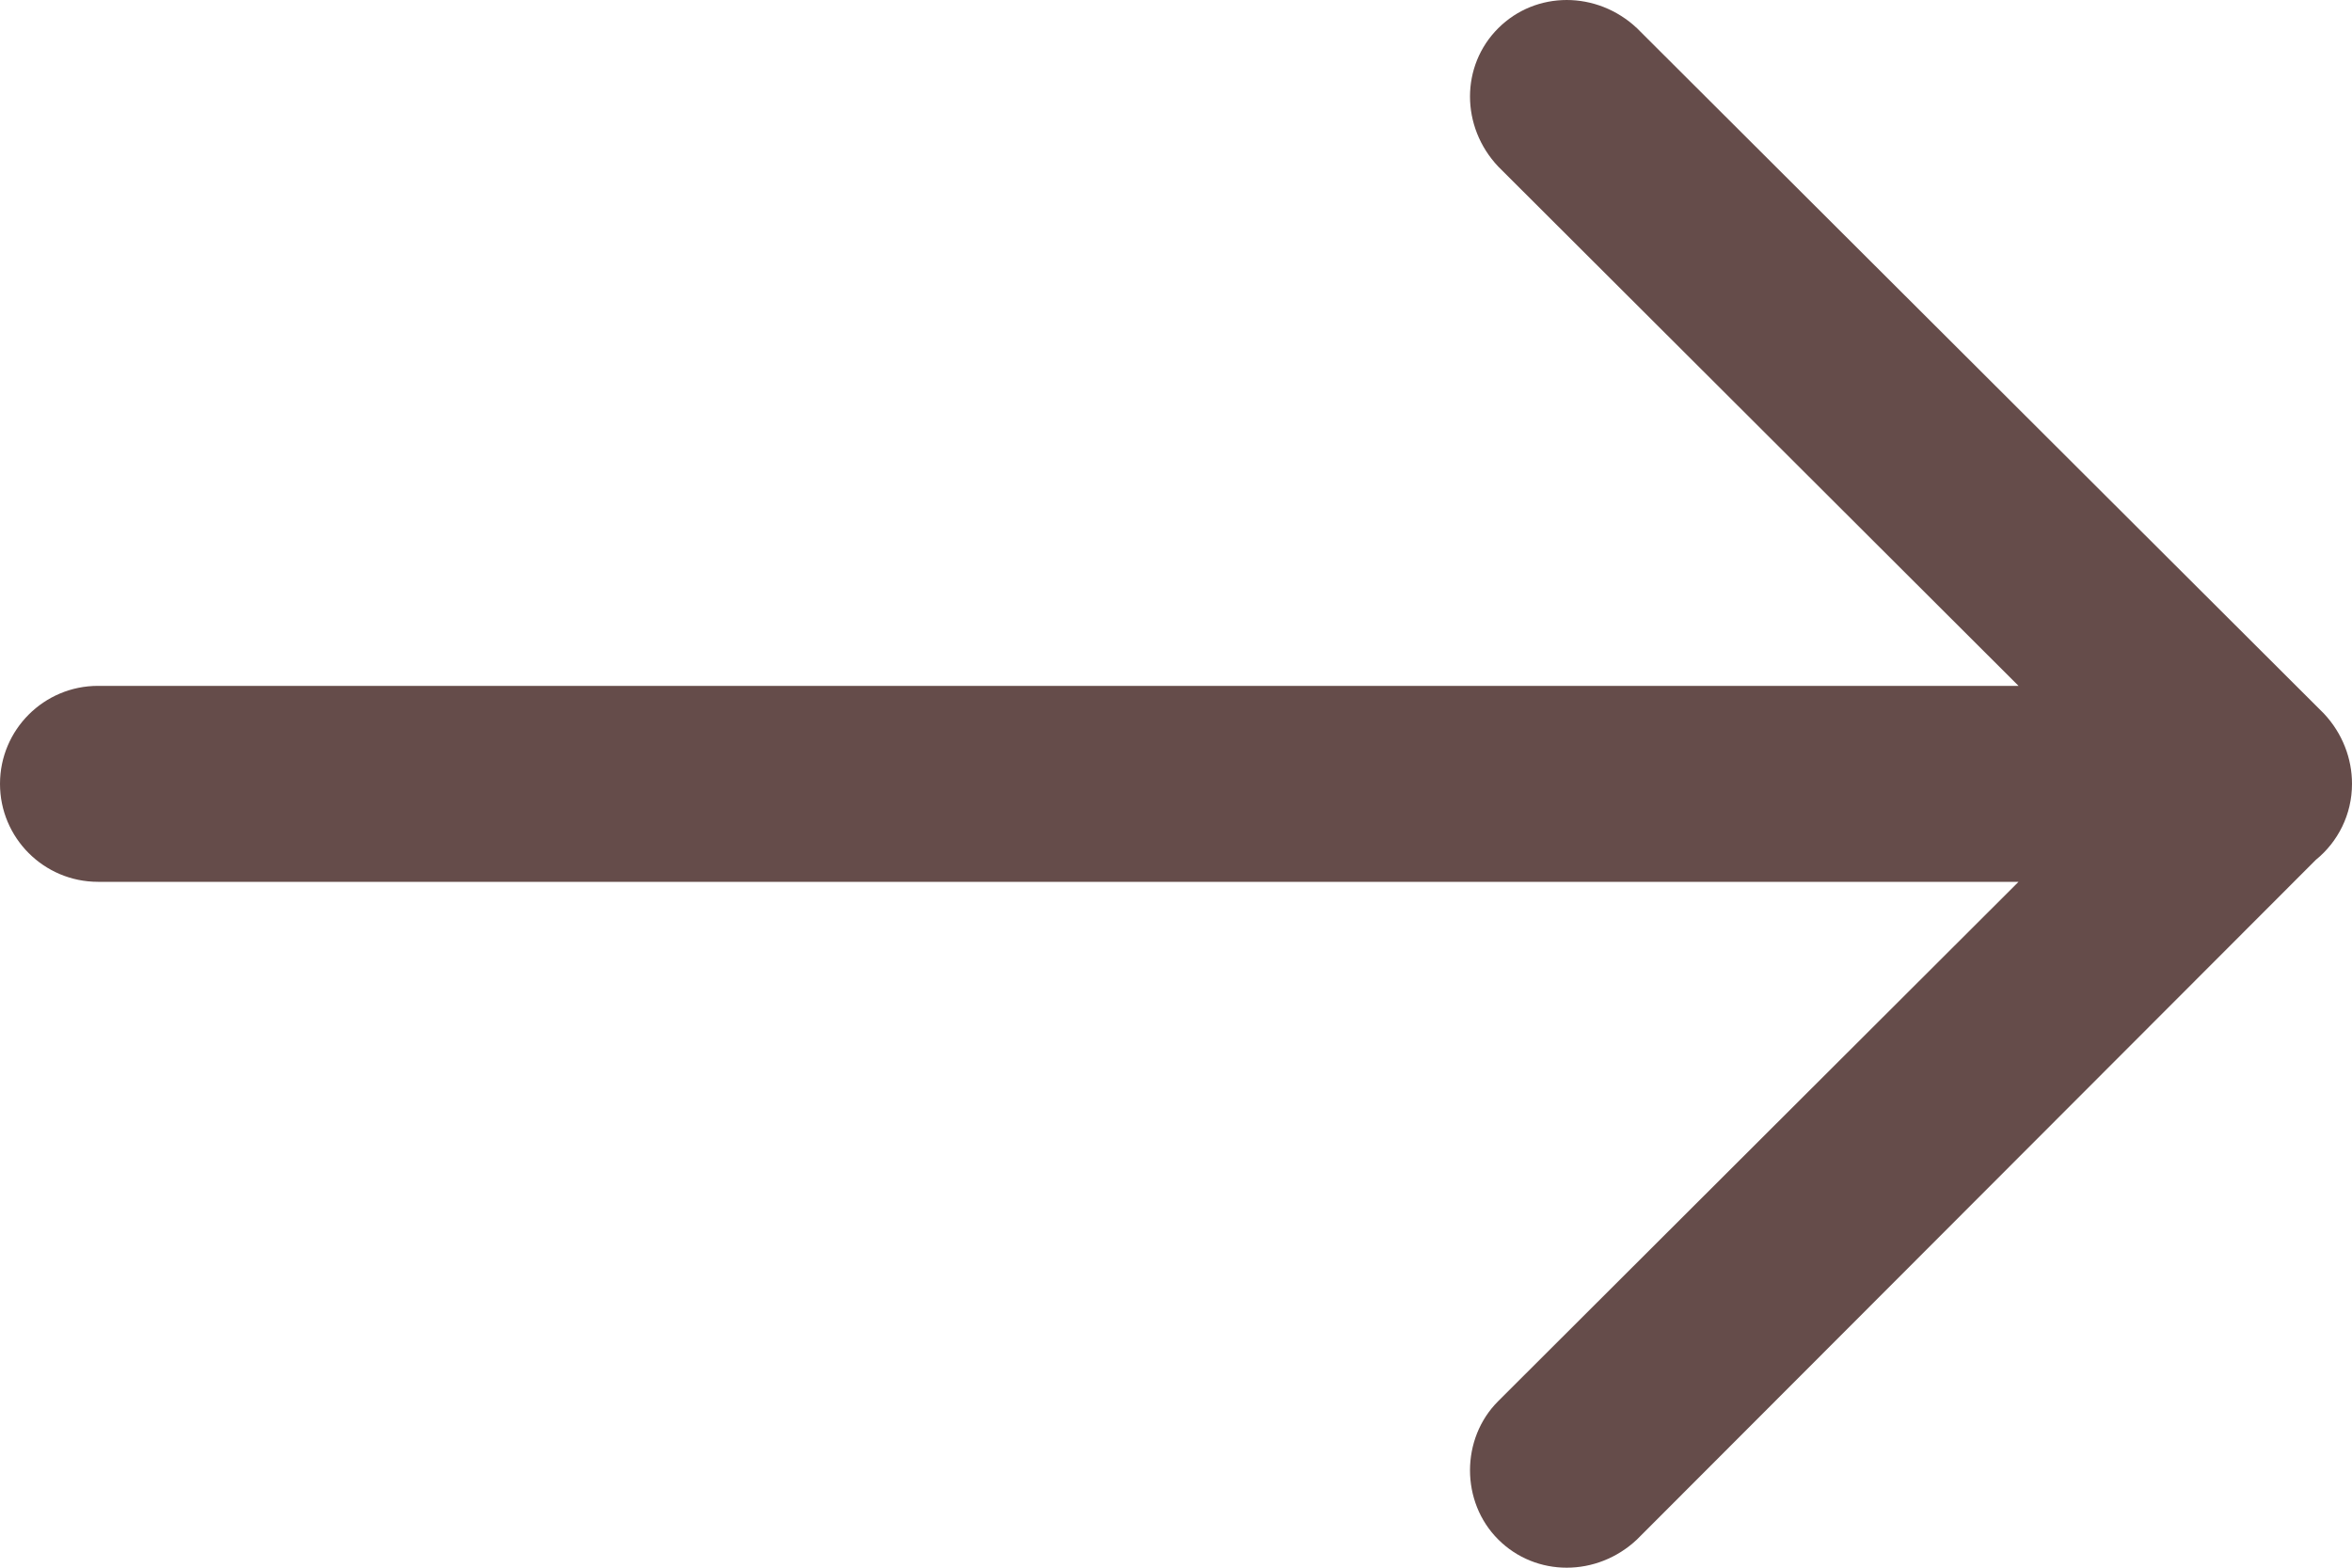 <svg width="18" height="12" viewBox="0 0 18 12" fill="none" xmlns="http://www.w3.org/2000/svg">
<path fill-rule="evenodd" clip-rule="evenodd" d="M15.448 5.25L11.466 1.275C11.178 0.97 11.178 0.503 11.466 0.216C11.754 -0.072 12.222 -0.072 12.528 0.216L17.784 5.461C17.928 5.614 18 5.808 18 5.999C18 5.999 18 6 18 6C18 6.235 17.892 6.445 17.723 6.582L12.528 11.784C12.222 12.072 11.754 12.072 11.466 11.784C11.178 11.497 11.178 11.012 11.466 10.725L15.448 6.75L0.75 6.75C0.336 6.75 -4.88325e-07 6.414 -5.24537e-07 6C-5.60748e-07 5.586 0.336 5.25 0.75 5.25L15.448 5.25Z" fill="#654C4A"/>
</svg>
